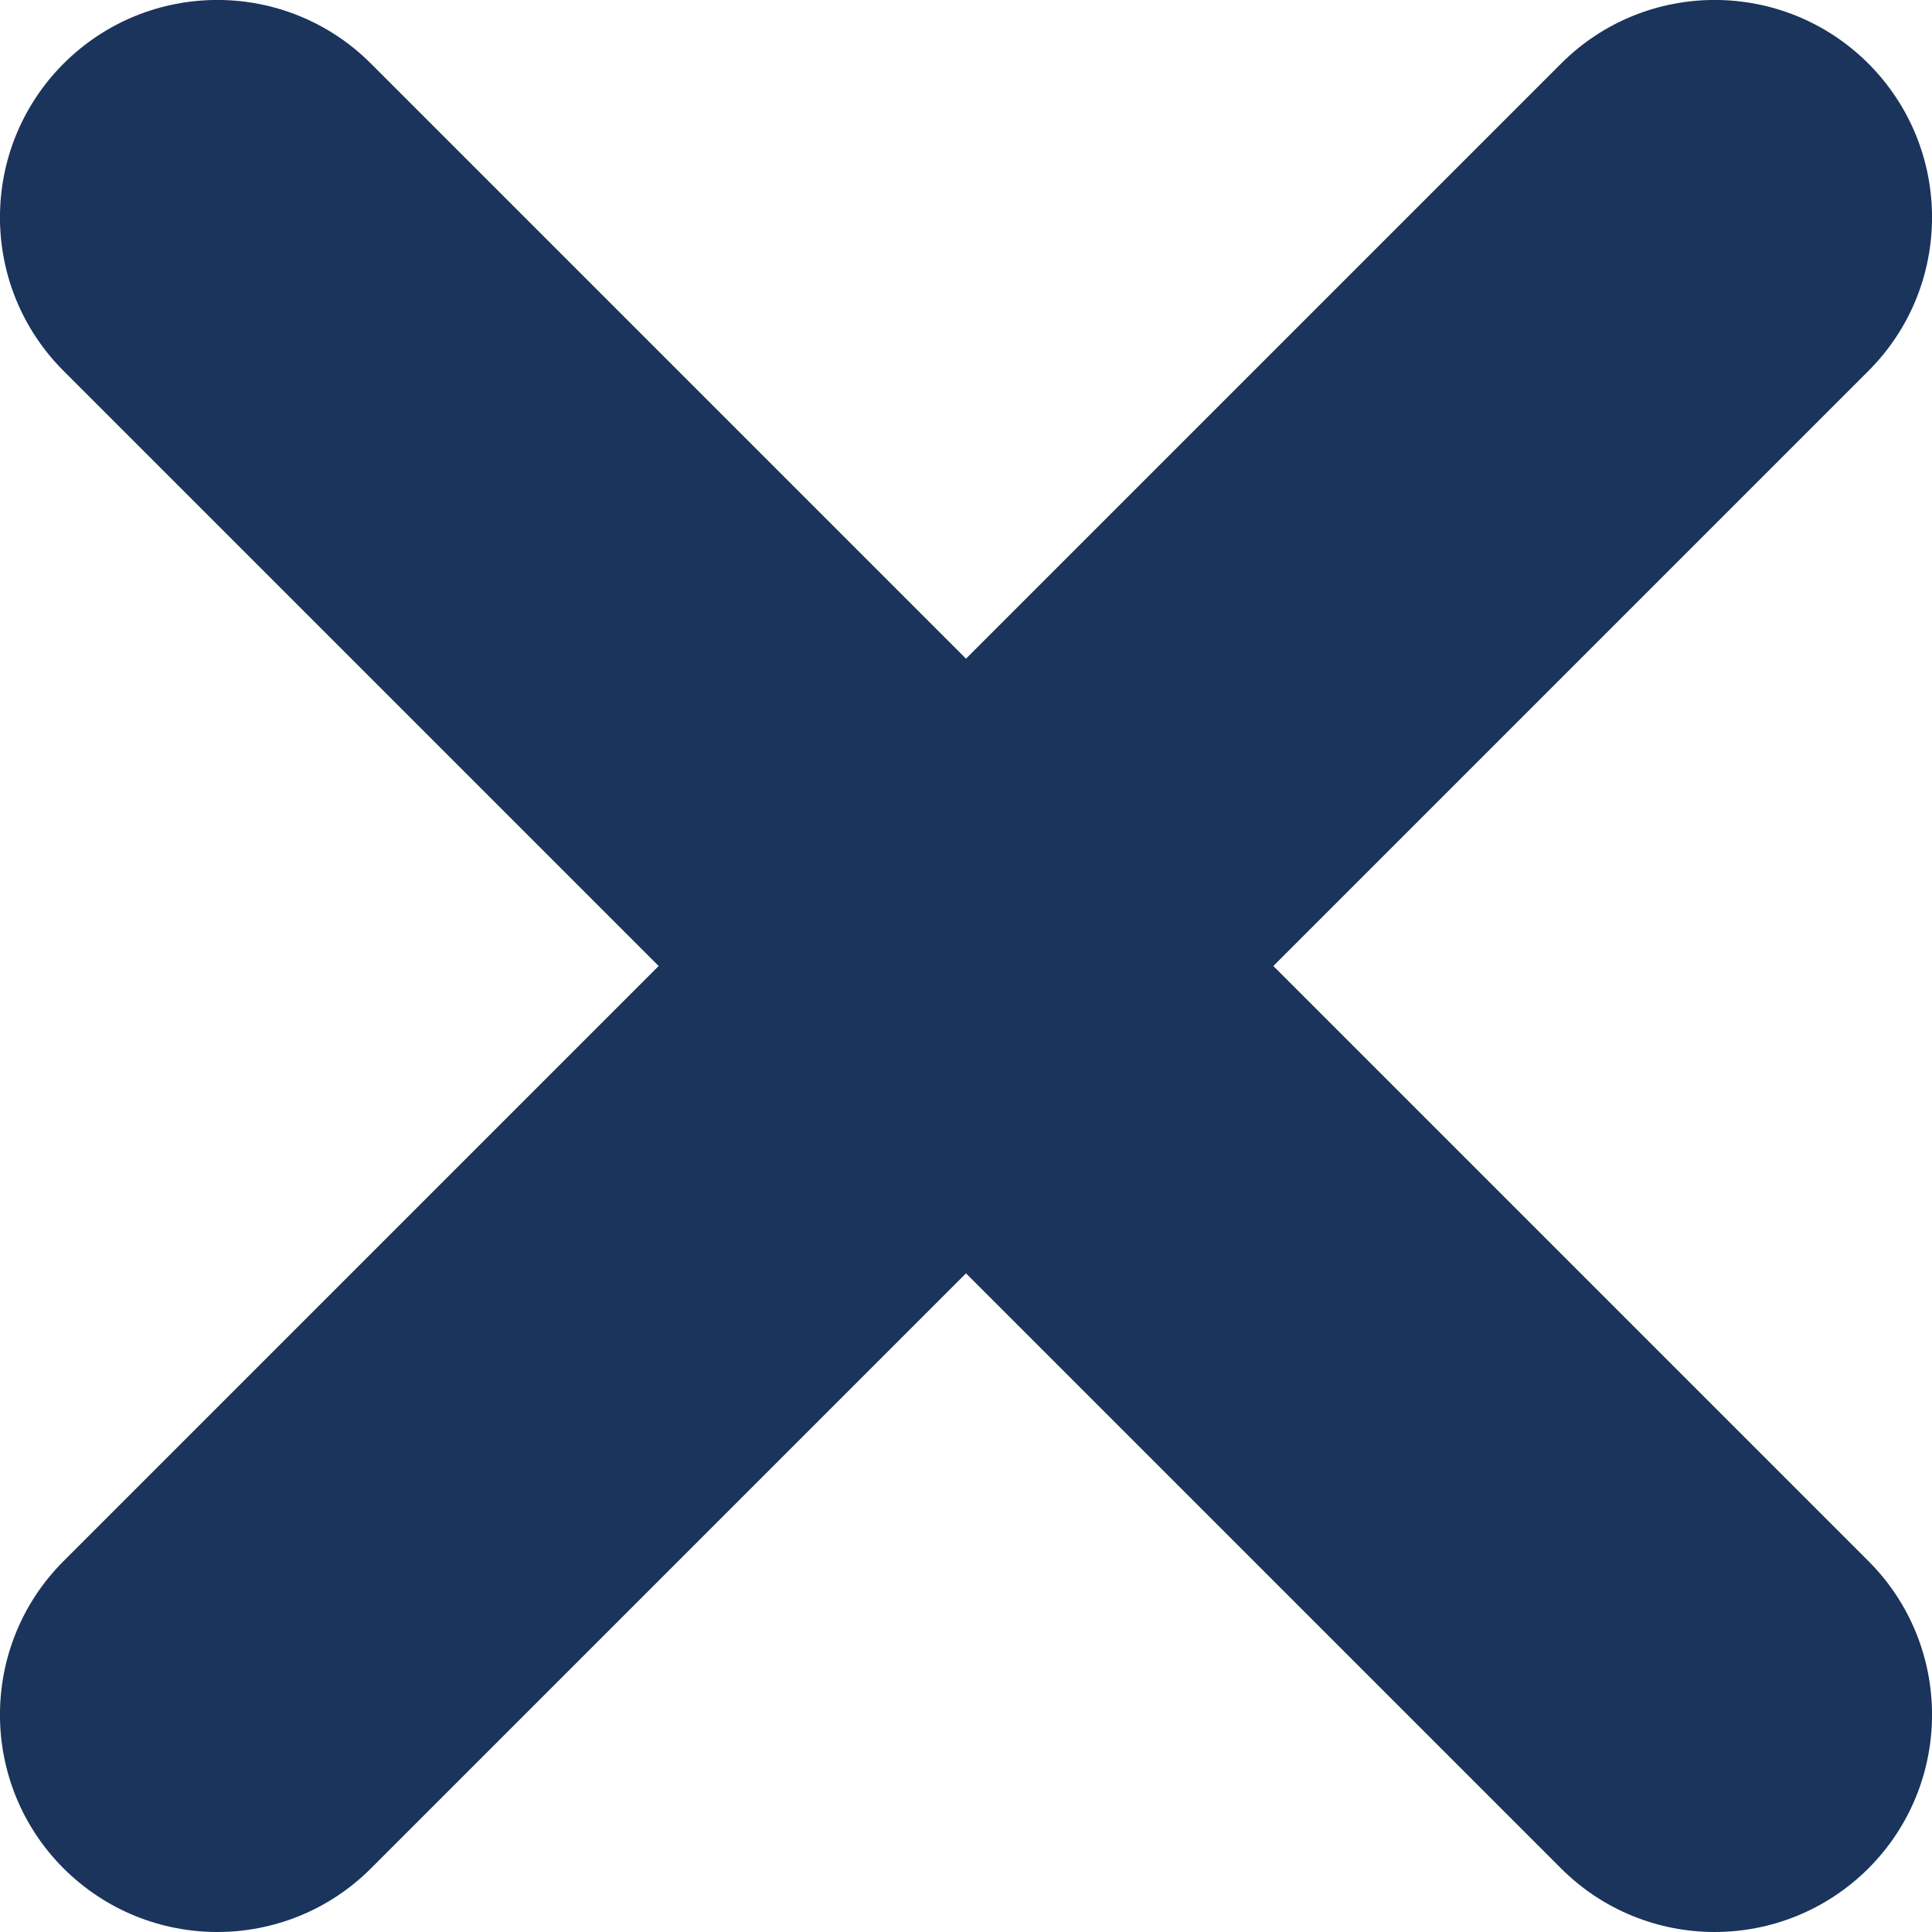 <svg width="12" height="12" viewBox="0 0 12 12" fill="none" xmlns="http://www.w3.org/2000/svg">
<path d="M7.909 6L11.605 2.304C12.132 1.777 12.132 0.923 11.605 0.395C11.077 -0.132 10.223 -0.132 9.696 0.395L6 4.091L2.304 0.395C1.777 -0.132 0.923 -0.132 0.395 0.395C-0.132 0.923 -0.132 1.777 0.395 2.304L4.091 6L0.395 9.696C-0.132 10.223 -0.132 11.078 0.395 11.605C0.659 11.868 1.004 12 1.35 12C1.695 12 2.041 11.868 2.304 11.605L6 7.909L9.696 11.605C9.959 11.868 10.305 12 10.65 12C10.996 12 11.341 11.868 11.605 11.605C12.132 11.078 12.132 10.223 11.605 9.696L7.909 6Z" fill="#1A345C"/>
</svg>
